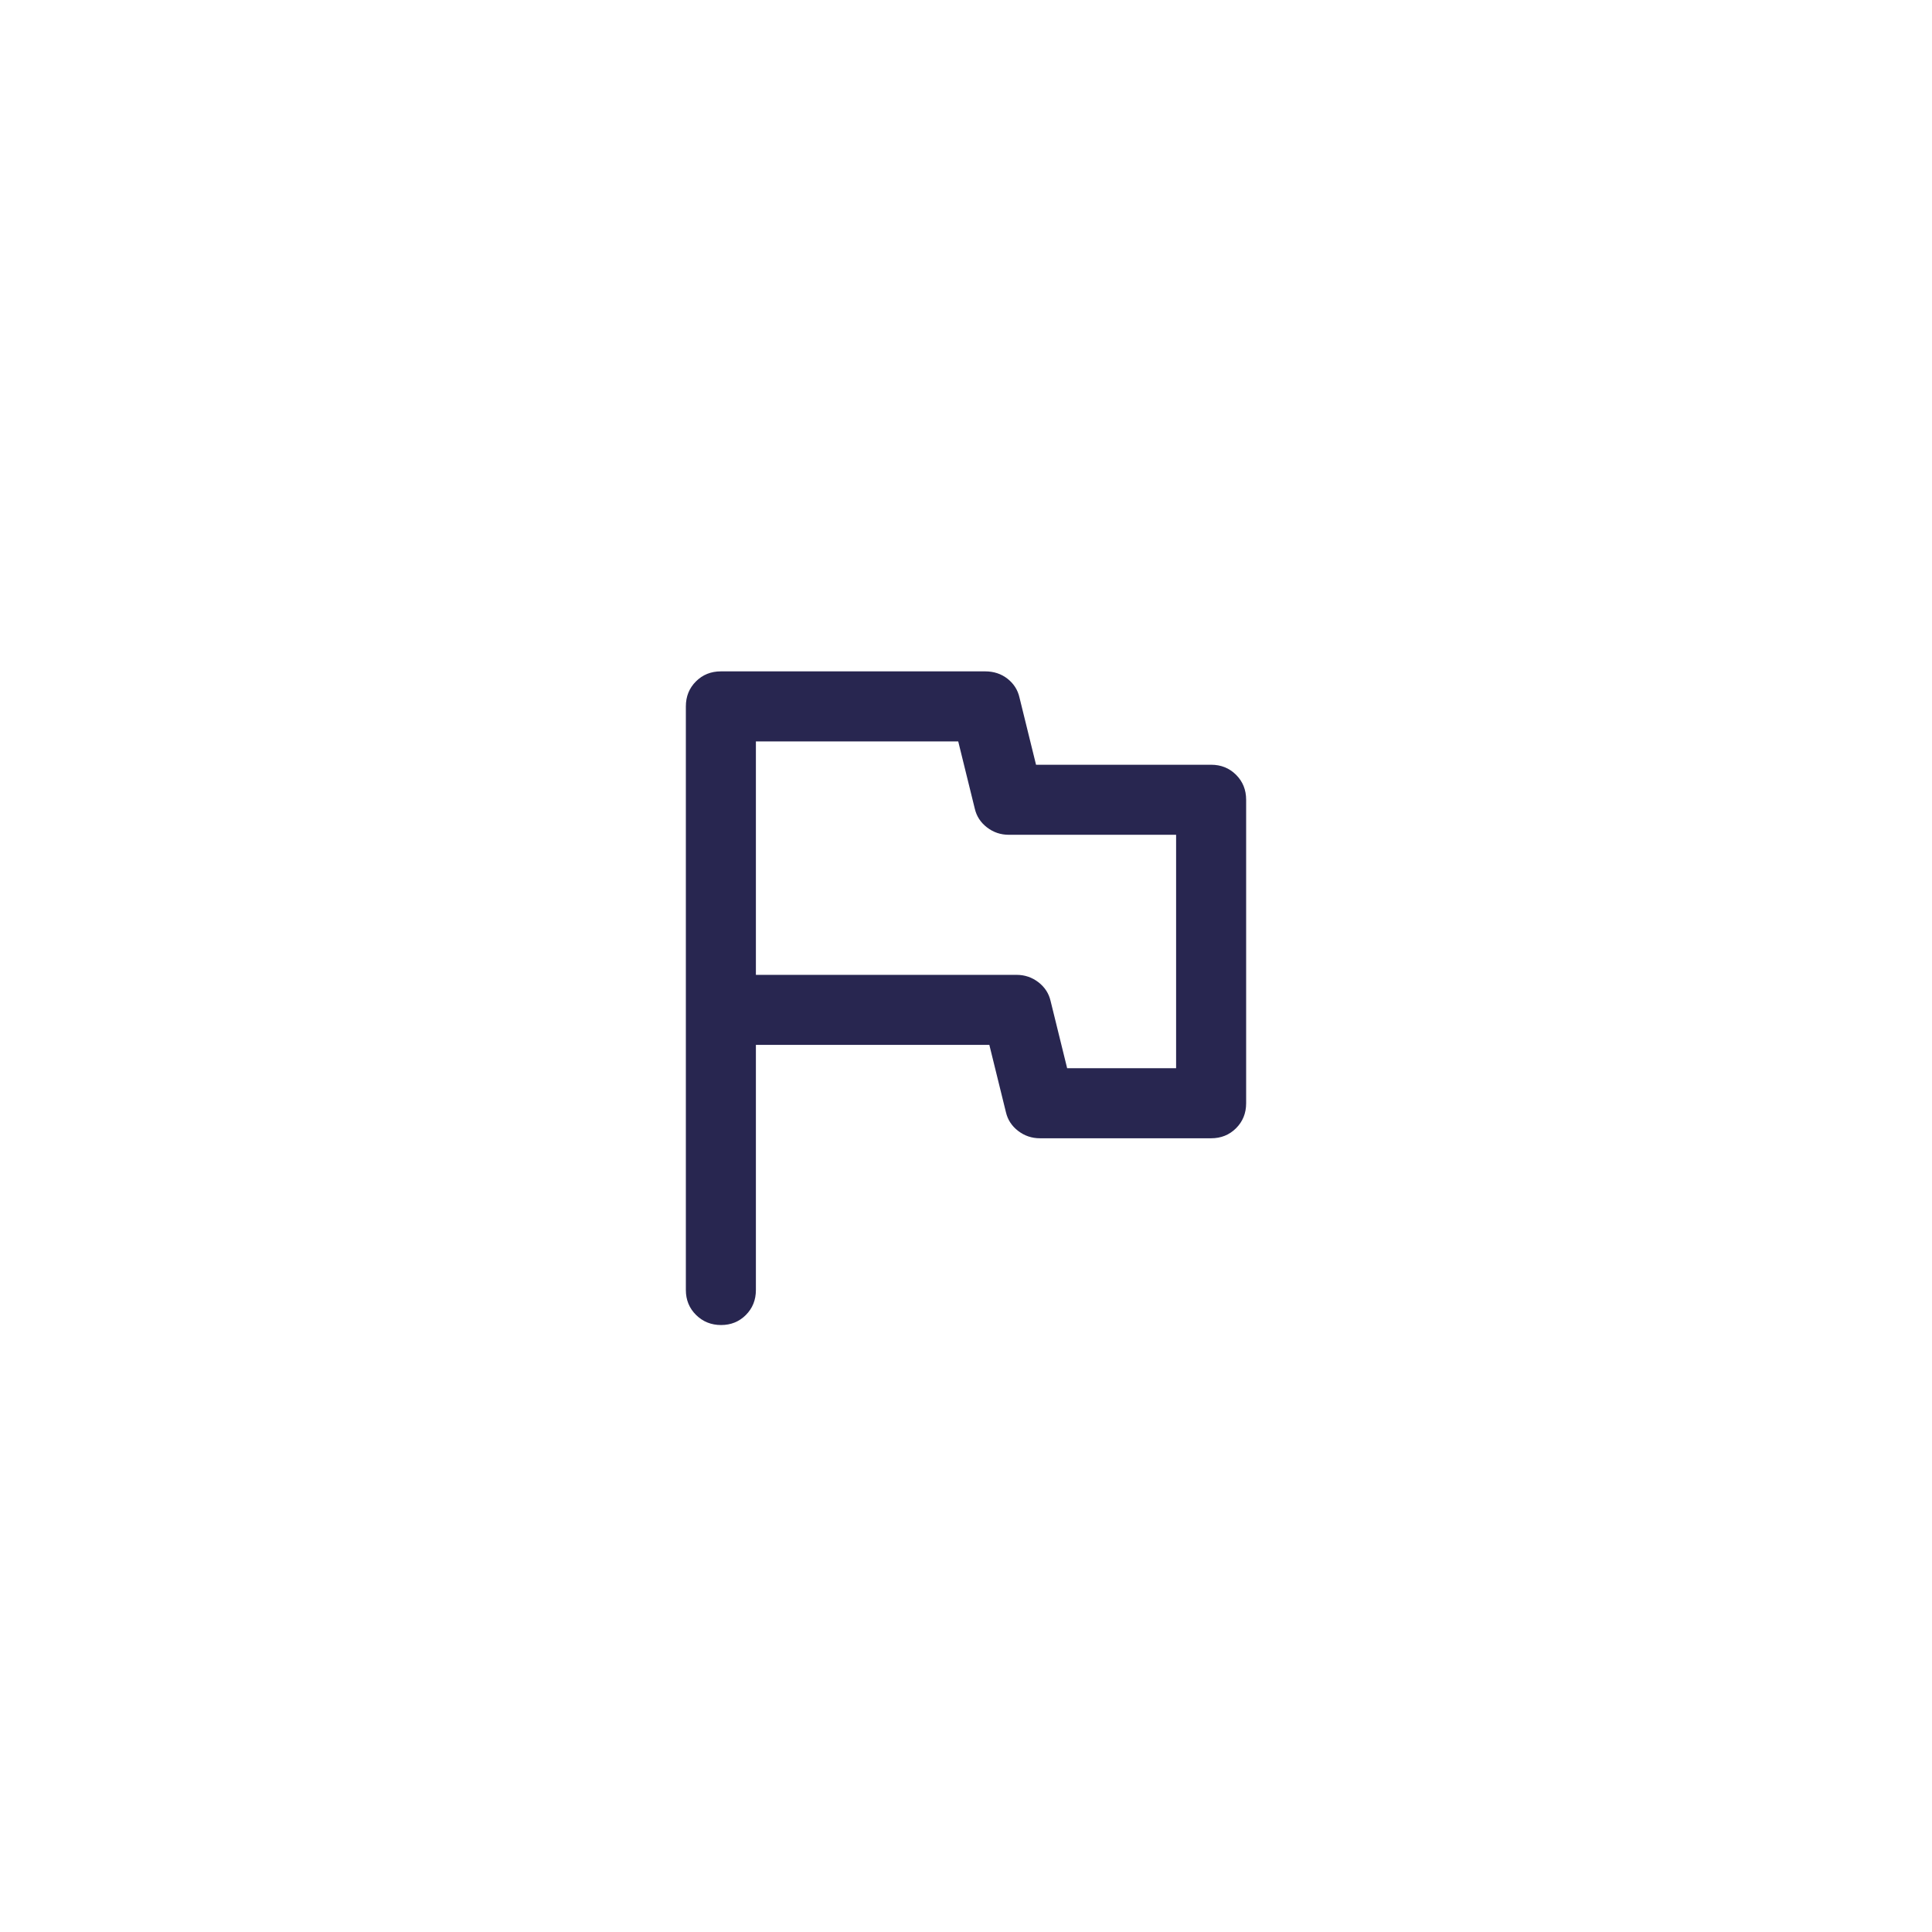 <svg width="120" height="120" viewBox="0 0 120 120" fill="none" xmlns="http://www.w3.org/2000/svg">
<g clip-path="url(#clip0_29_13)">
<path d="M46.95 64.9V80.125C46.95 80.741 46.743 81.258 46.328 81.675C45.914 82.091 45.4 82.3 44.788 82.3C44.175 82.3 43.657 82.091 43.234 81.675C42.812 81.258 42.6 80.741 42.6 80.125V43.875C42.6 43.259 42.808 42.742 43.225 42.325C43.642 41.908 44.159 41.7 44.775 41.7H61.193C61.727 41.7 62.189 41.853 62.579 42.158C62.968 42.465 63.217 42.855 63.323 43.331L64.35 47.5H75.225C75.841 47.5 76.358 47.708 76.775 48.125C77.192 48.542 77.4 49.059 77.4 49.675V68.525C77.4 69.141 77.192 69.658 76.775 70.075C76.358 70.492 75.841 70.7 75.225 70.7H64.592C64.086 70.7 63.634 70.547 63.236 70.241C62.838 69.935 62.585 69.544 62.477 69.069L61.45 64.9H46.95ZM66.283 66.35H73.05V51.85H62.658C62.153 51.85 61.7 51.697 61.303 51.391C60.905 51.085 60.652 50.694 60.544 50.219L59.517 46.05H46.95V60.55H63.142C63.648 60.55 64.1 60.703 64.497 61.008C64.895 61.315 65.148 61.706 65.256 62.181L66.283 66.35Z" fill="#282650"/>
</g>
</svg>

